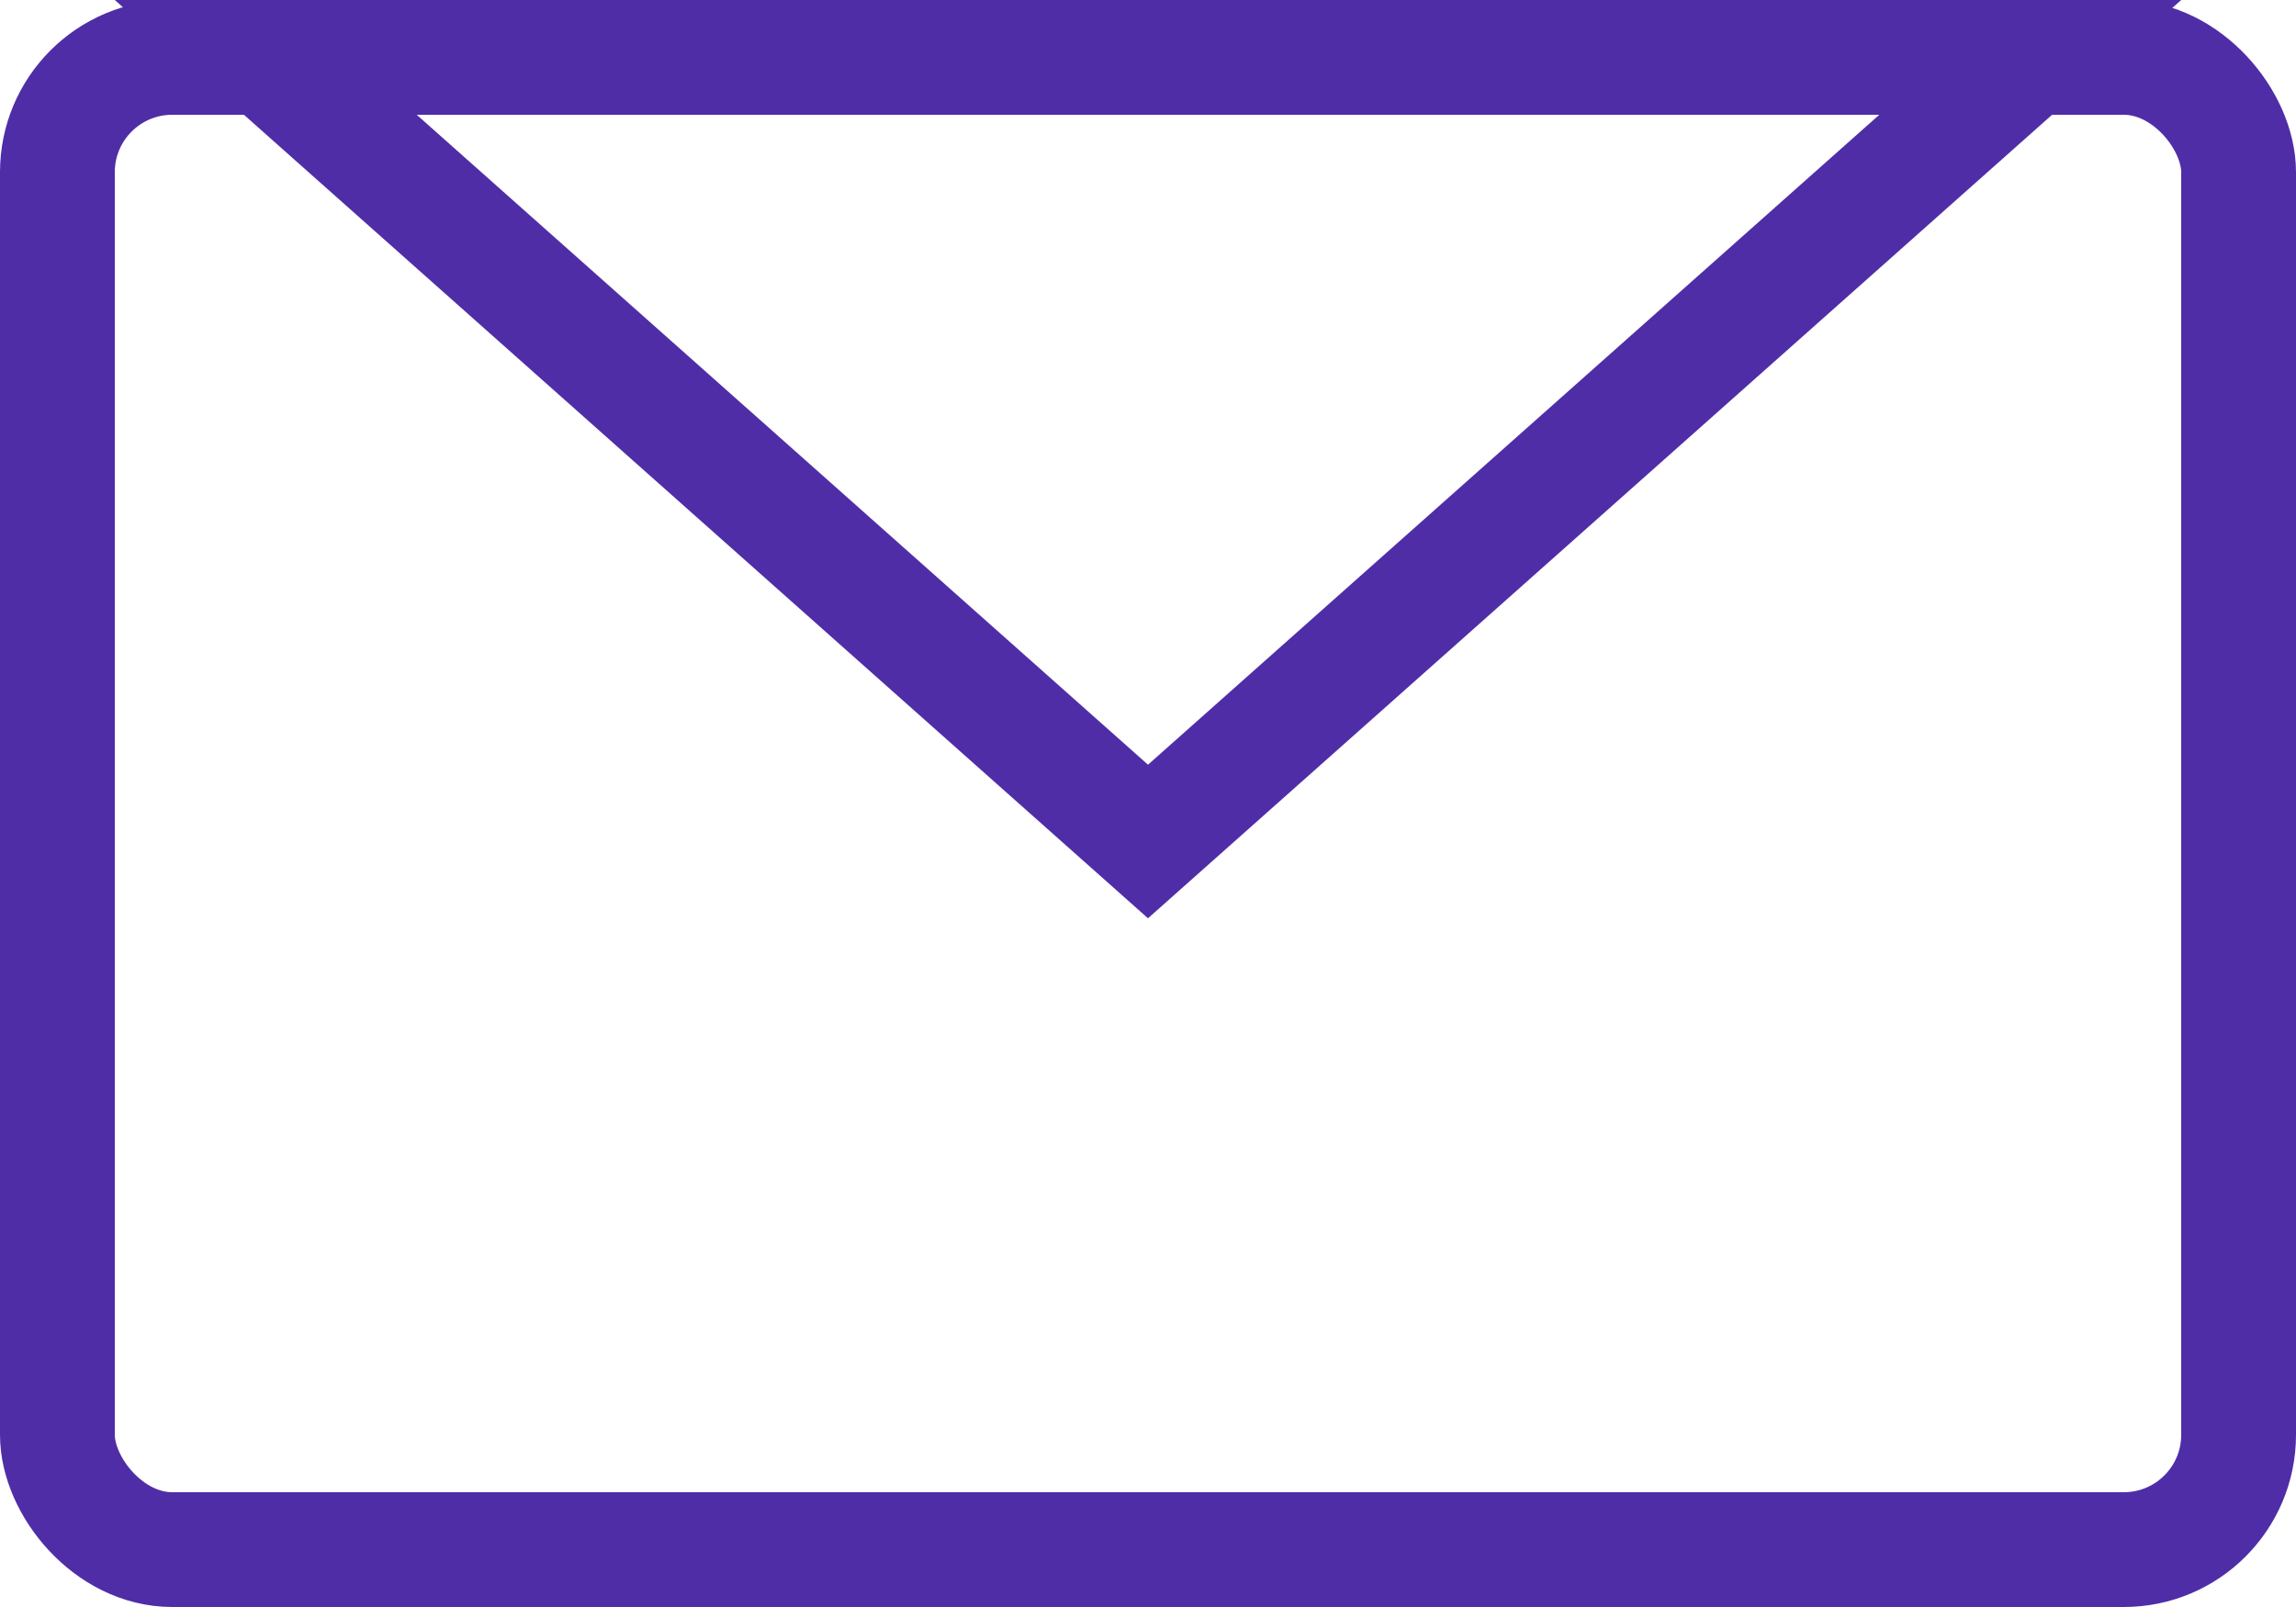 <?xml version="1.0" encoding="UTF-8"?>
<svg version="1.1" viewBox="0 0 20 14" xmlns="http://www.w3.org/2000/svg">
<title>contact_details_icon</title>
<desc>Created with Sketch.</desc>
<g fill="none" fill-rule="evenodd">
<g transform="translate(-273 -156)" fill-rule="nonzero" stroke="#4F2DA7">
<g transform="translate(73 152)">
<g transform="translate(200 4)">
<rect x=".5" y=".5" width="19" height="13" rx="1"/>
<path d="m2.315 0.5 7.685 6.831 7.685-6.831h-15.37z"/>
</g>
</g>
</g>
</g>
</svg>
